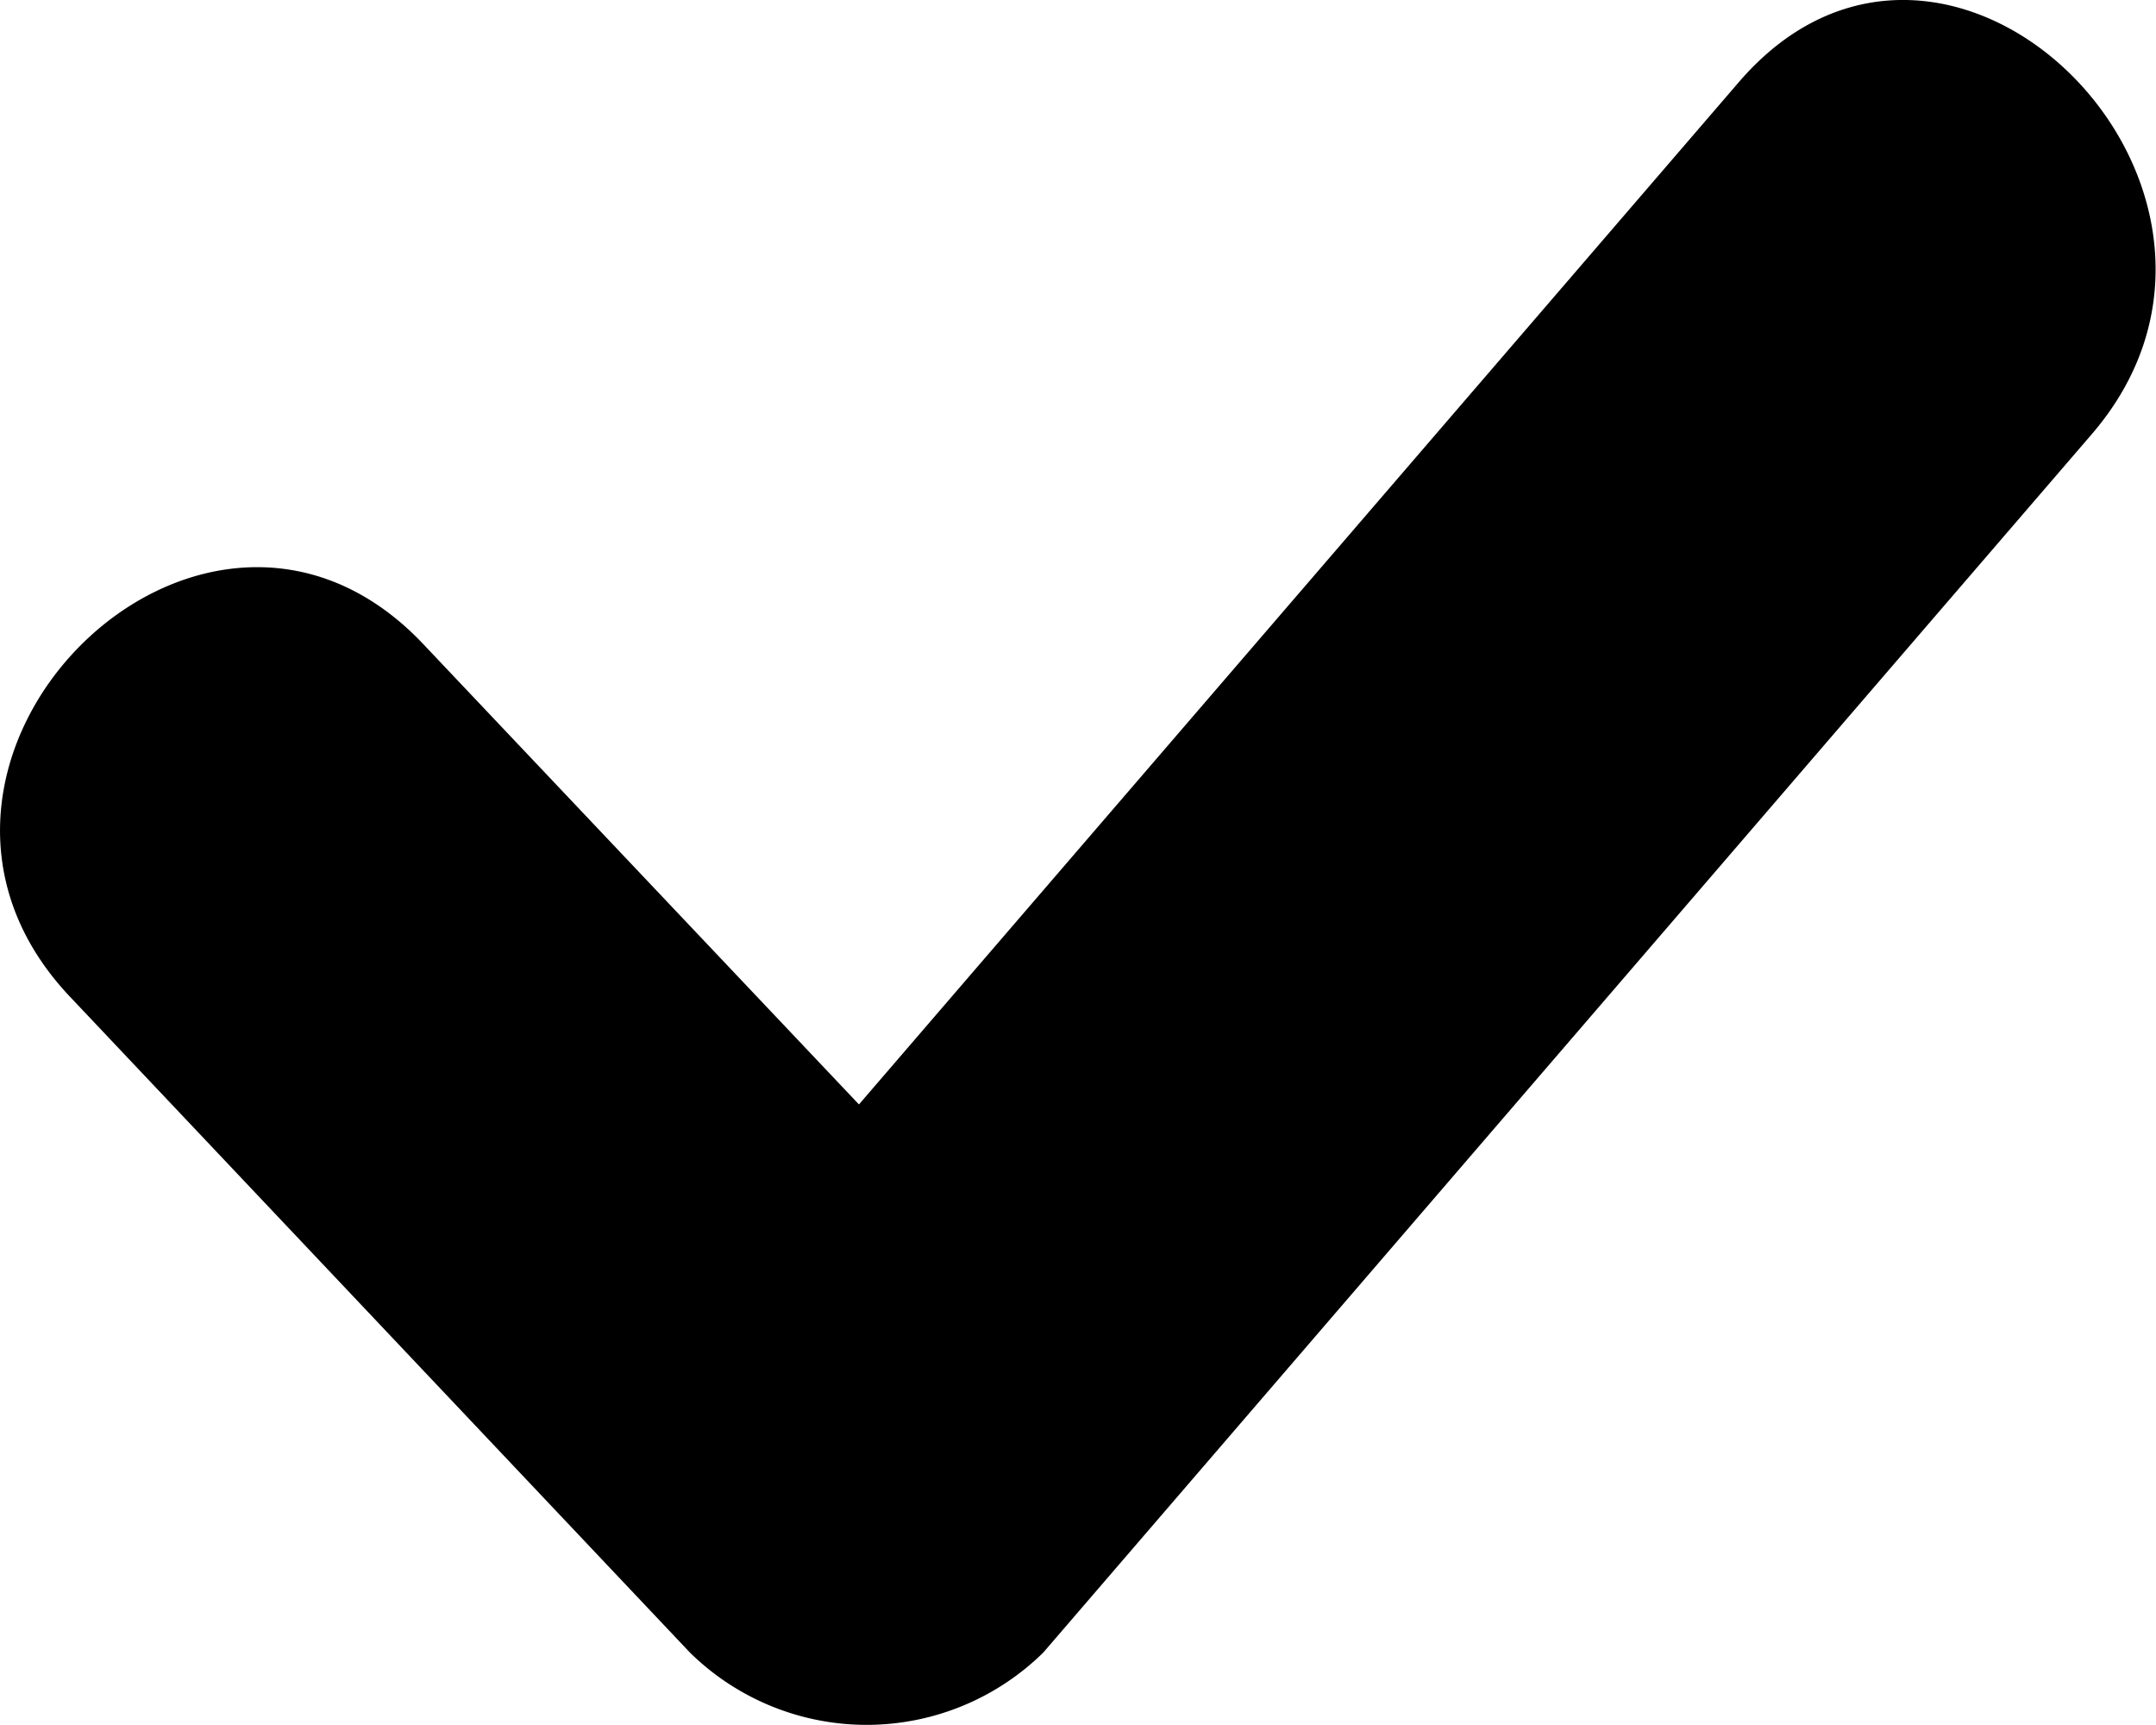 <svg xmlns="http://www.w3.org/2000/svg" width="10" height="8" viewBox="0 0 10 8">
  <path id="Path" d="M8.065.381,3.984,5.122,1.964,2.988C.937,1.9-.7,3.541.325,4.623L3.2,7.664a1.169,1.169,0,0,0,1.639,0L9.7,2.016C10.672.892,9.039-.751,8.065.381Z"/>
</svg>
